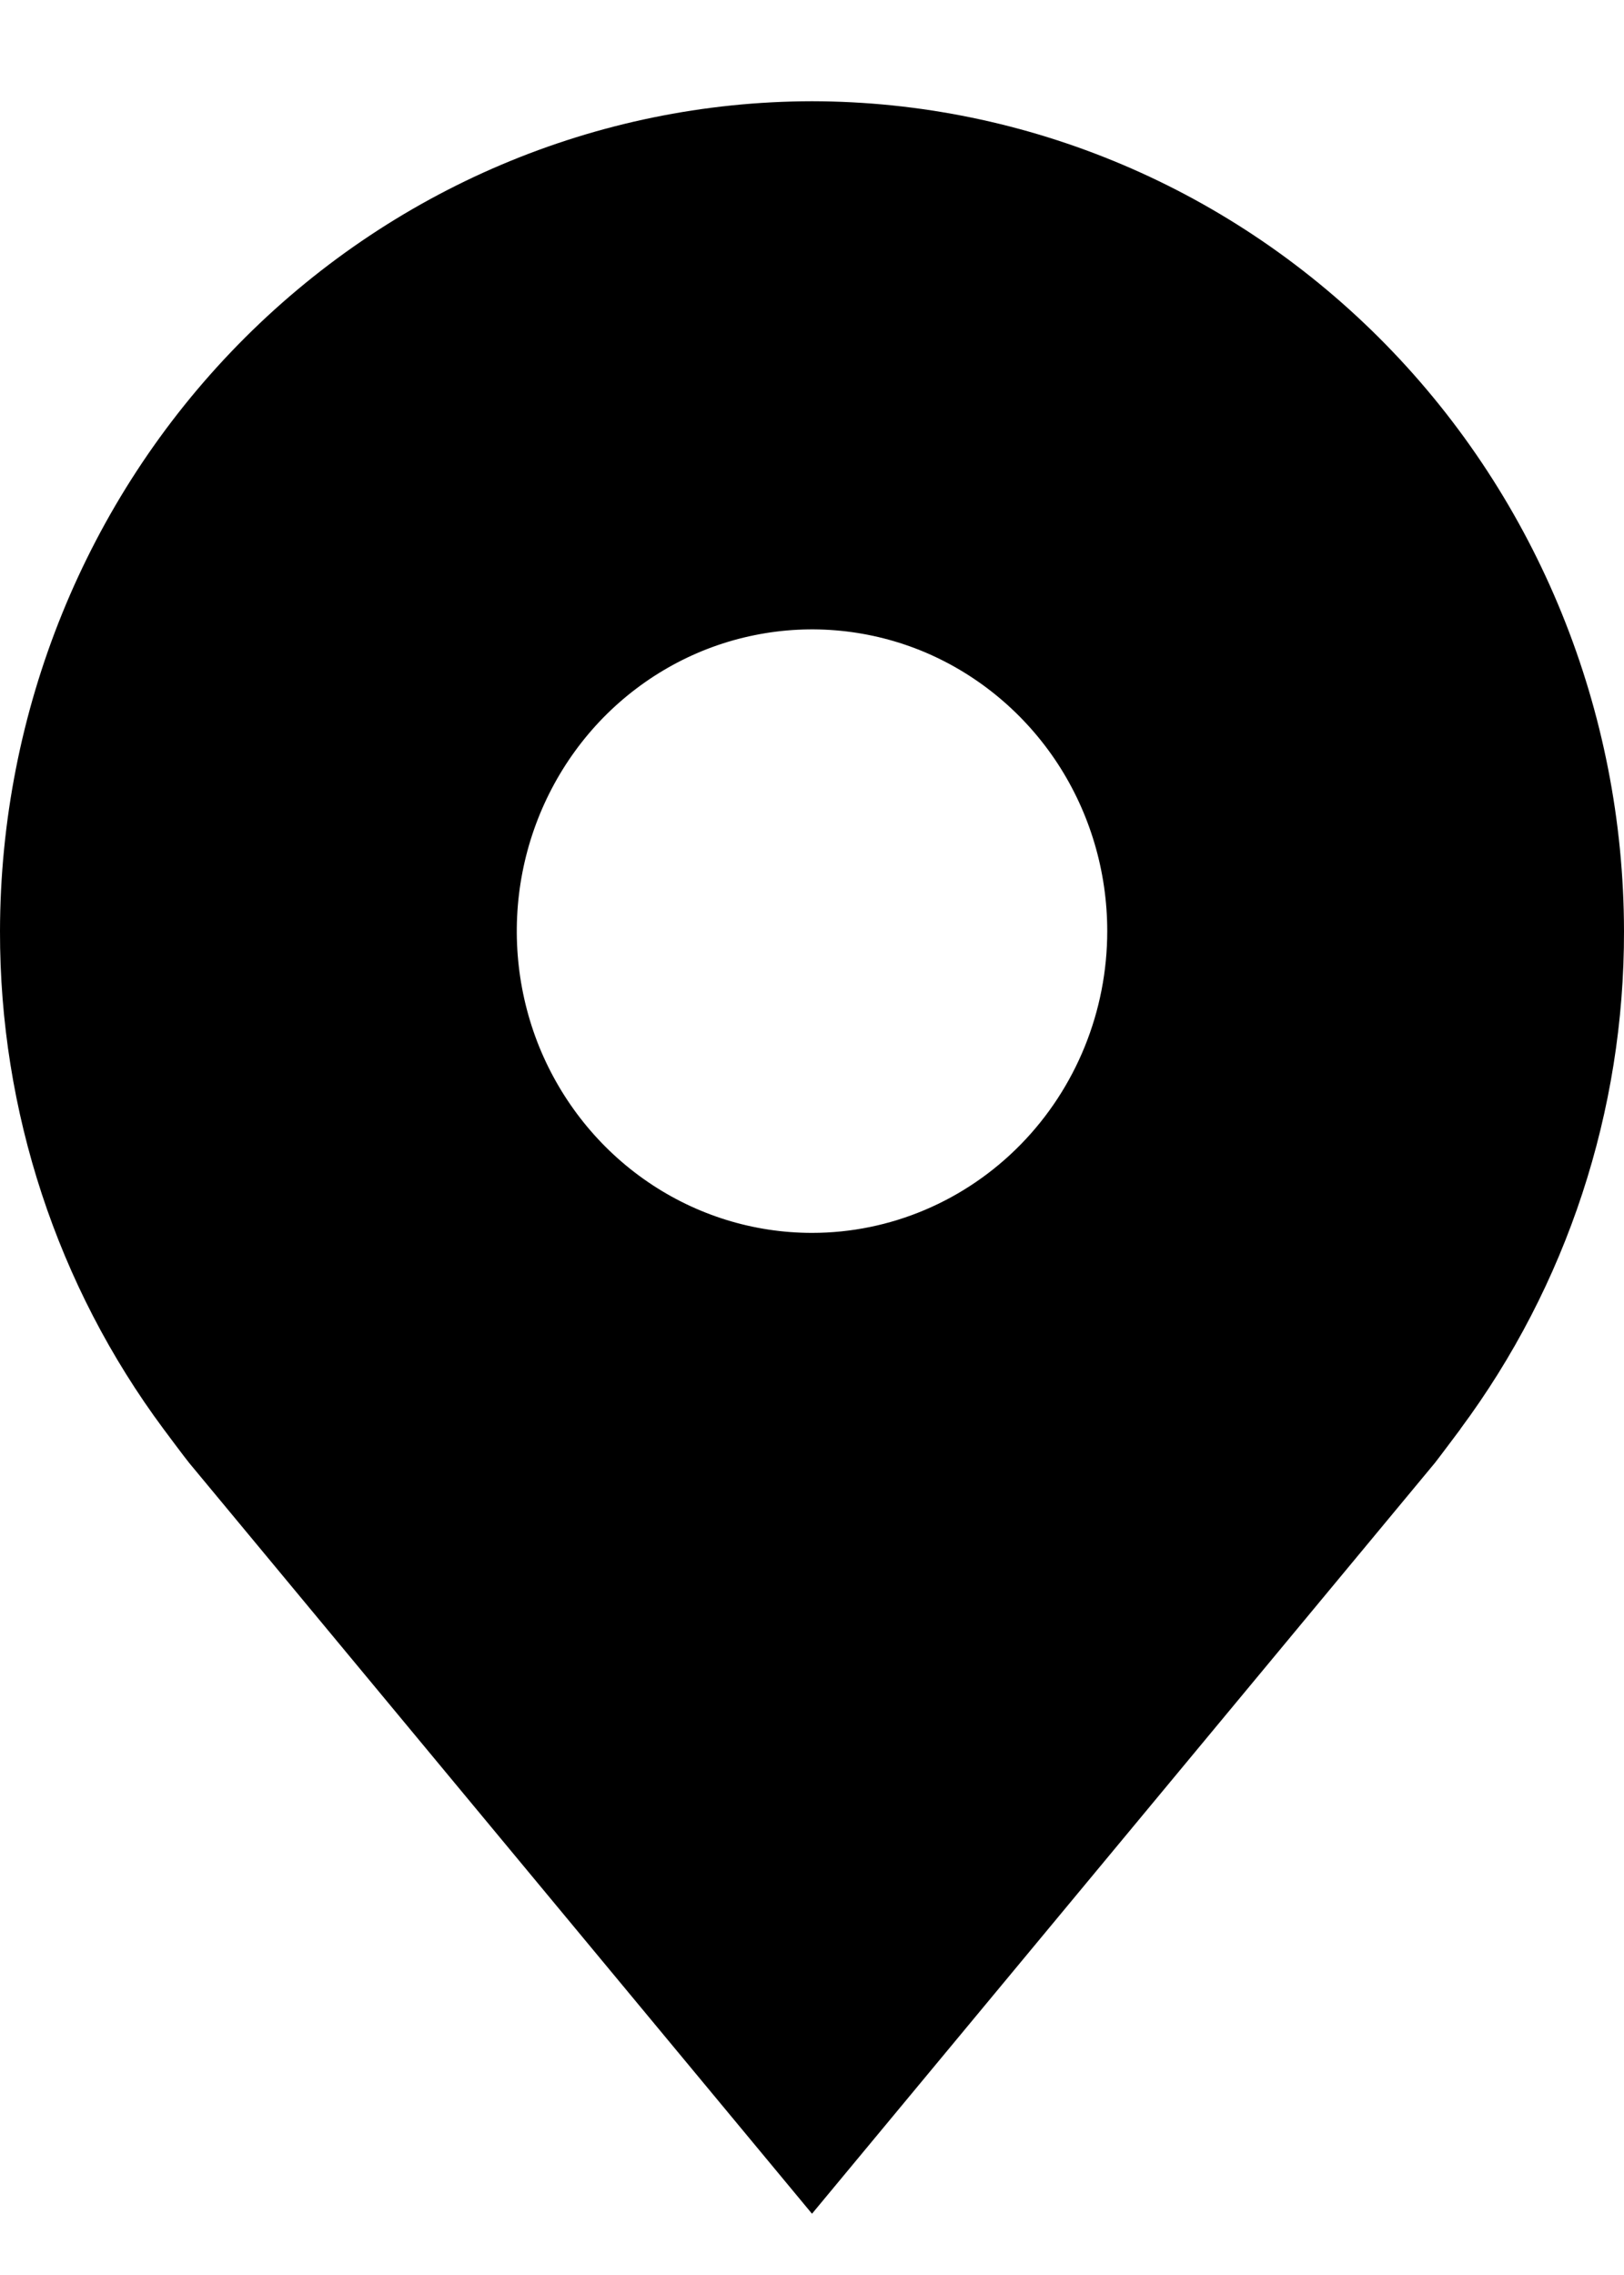 <svg width="10" height="14" viewBox="0 0 10 14" fill="none" xmlns="http://www.w3.org/2000/svg">
<path d="M5 0.623C3.674 0.625 2.404 1.163 1.466 2.121C0.529 3.078 0.002 4.376 5.31949e-06 5.73C-0.002 6.837 0.352 7.913 1.007 8.794C1.007 8.794 1.144 8.978 1.166 9.004L5 13.623L8.836 9.002C8.856 8.977 8.993 8.794 8.993 8.794L8.993 8.793C9.648 7.912 10.002 6.836 10 5.73C9.998 4.376 9.471 3.078 8.534 2.121C7.596 1.163 6.326 0.625 5 0.623ZM5 7.587C4.64 7.587 4.289 7.478 3.99 7.274C3.691 7.07 3.458 6.78 3.32 6.441C3.183 6.102 3.147 5.728 3.217 5.368C3.287 5.008 3.46 4.677 3.714 4.417C3.969 4.157 4.293 3.98 4.645 3.909C4.998 3.837 5.364 3.874 5.696 4.014C6.028 4.155 6.312 4.393 6.512 4.698C6.712 5.004 6.818 5.363 6.818 5.73C6.818 6.223 6.626 6.695 6.285 7.043C5.944 7.391 5.482 7.587 5 7.587Z" fill="black"/>
</svg>
